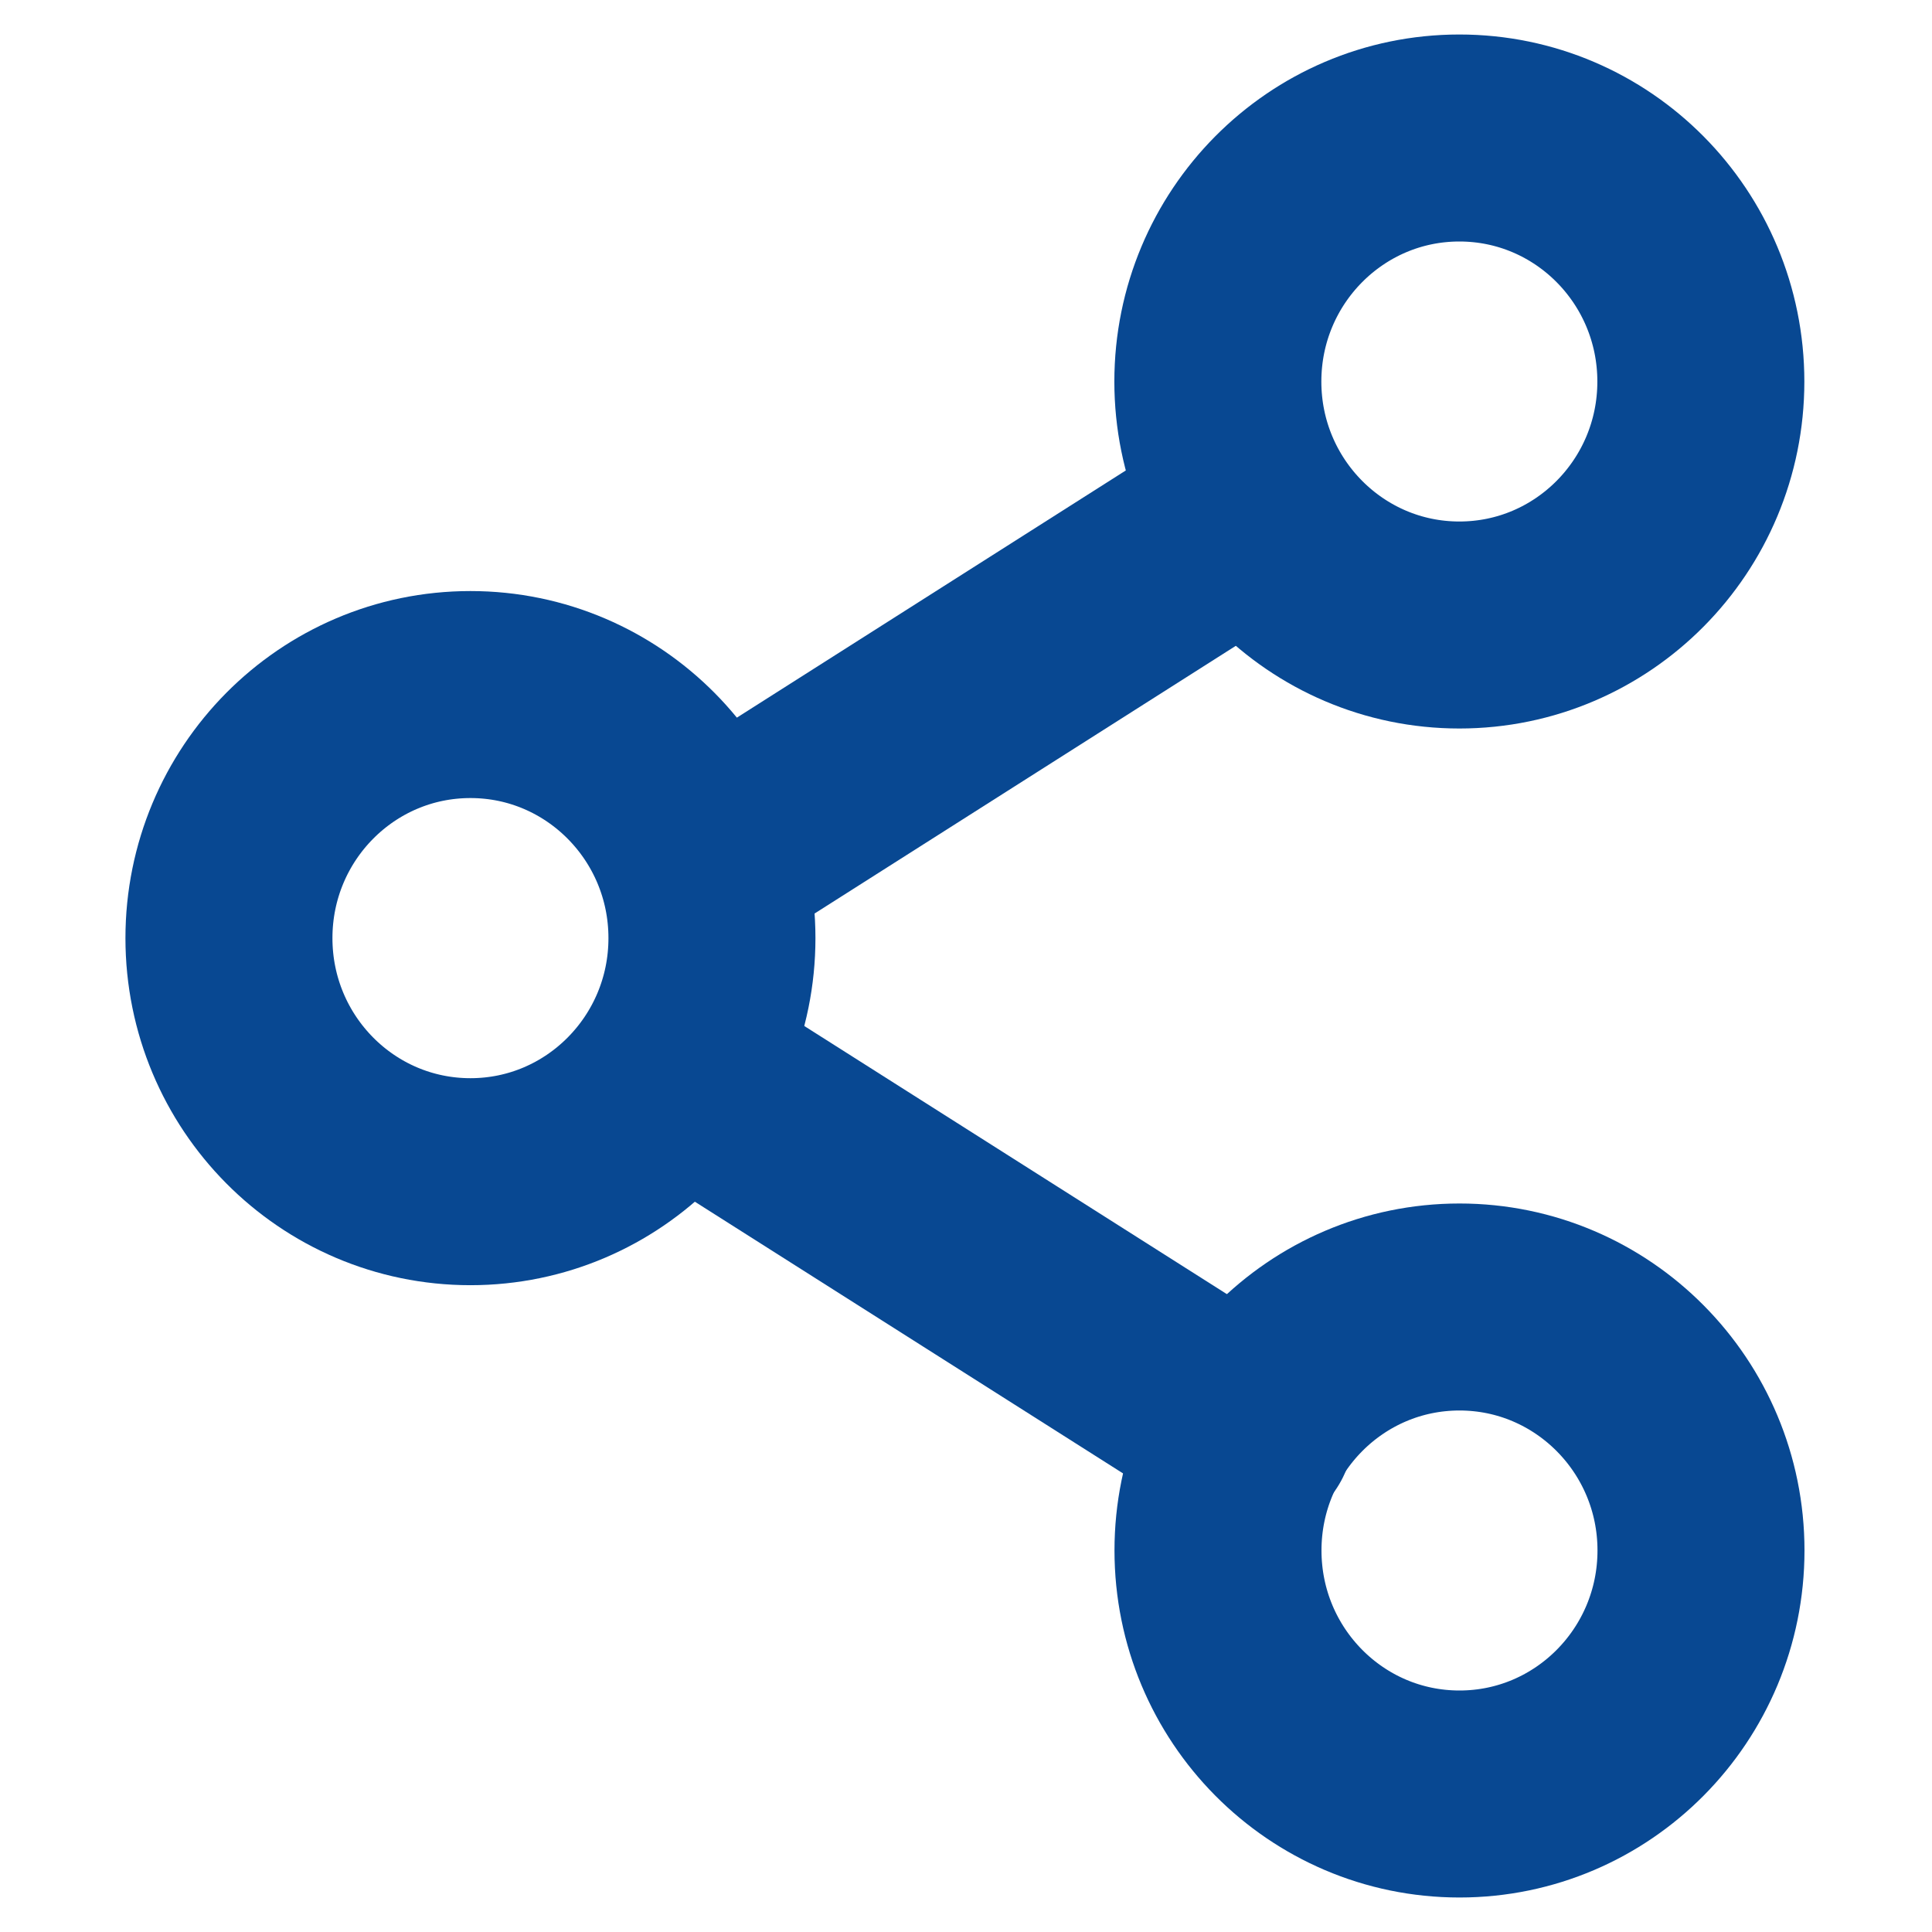 <svg width="14" height="14" viewBox="0 0 14 14" fill="none" xmlns="http://www.w3.org/2000/svg">
<path d="M10.575 4.529C11.542 4.529 12.325 3.739 12.325 2.765C12.325 1.79 11.542 1 10.575 1C9.609 1 8.825 1.79 8.825 2.765C8.825 3.739 9.609 4.529 10.575 4.529Z" stroke="#084892" stroke-width="1.5" stroke-linecap="round" stroke-linejoin="round"/>
<path d="M3.409 8.563C4.375 8.563 5.159 7.773 5.159 6.798C5.159 5.823 4.375 5.033 3.409 5.033C2.442 5.033 1.659 5.823 1.659 6.798C1.659 7.773 2.442 8.563 3.409 8.563Z" stroke="#084892" stroke-width="1.5" stroke-linecap="round" stroke-linejoin="round"/>
<path d="M10.576 13C11.542 13 12.326 12.21 12.326 11.235C12.326 10.261 11.542 9.471 10.576 9.471C9.609 9.471 8.826 10.261 8.826 11.235C8.826 12.21 9.609 13 10.576 13Z" stroke="#084892" stroke-width="1.5" stroke-linecap="round" stroke-linejoin="round"/>
<path d="M5.264 7.965L9.059 10.373" stroke="#084892" stroke-width="1.5" stroke-linecap="round" stroke-linejoin="round"/>
<path d="M9.053 3.729L5.264 6.137" stroke="#084892" stroke-width="1.5" stroke-linecap="round" stroke-linejoin="round"/>
</svg>
